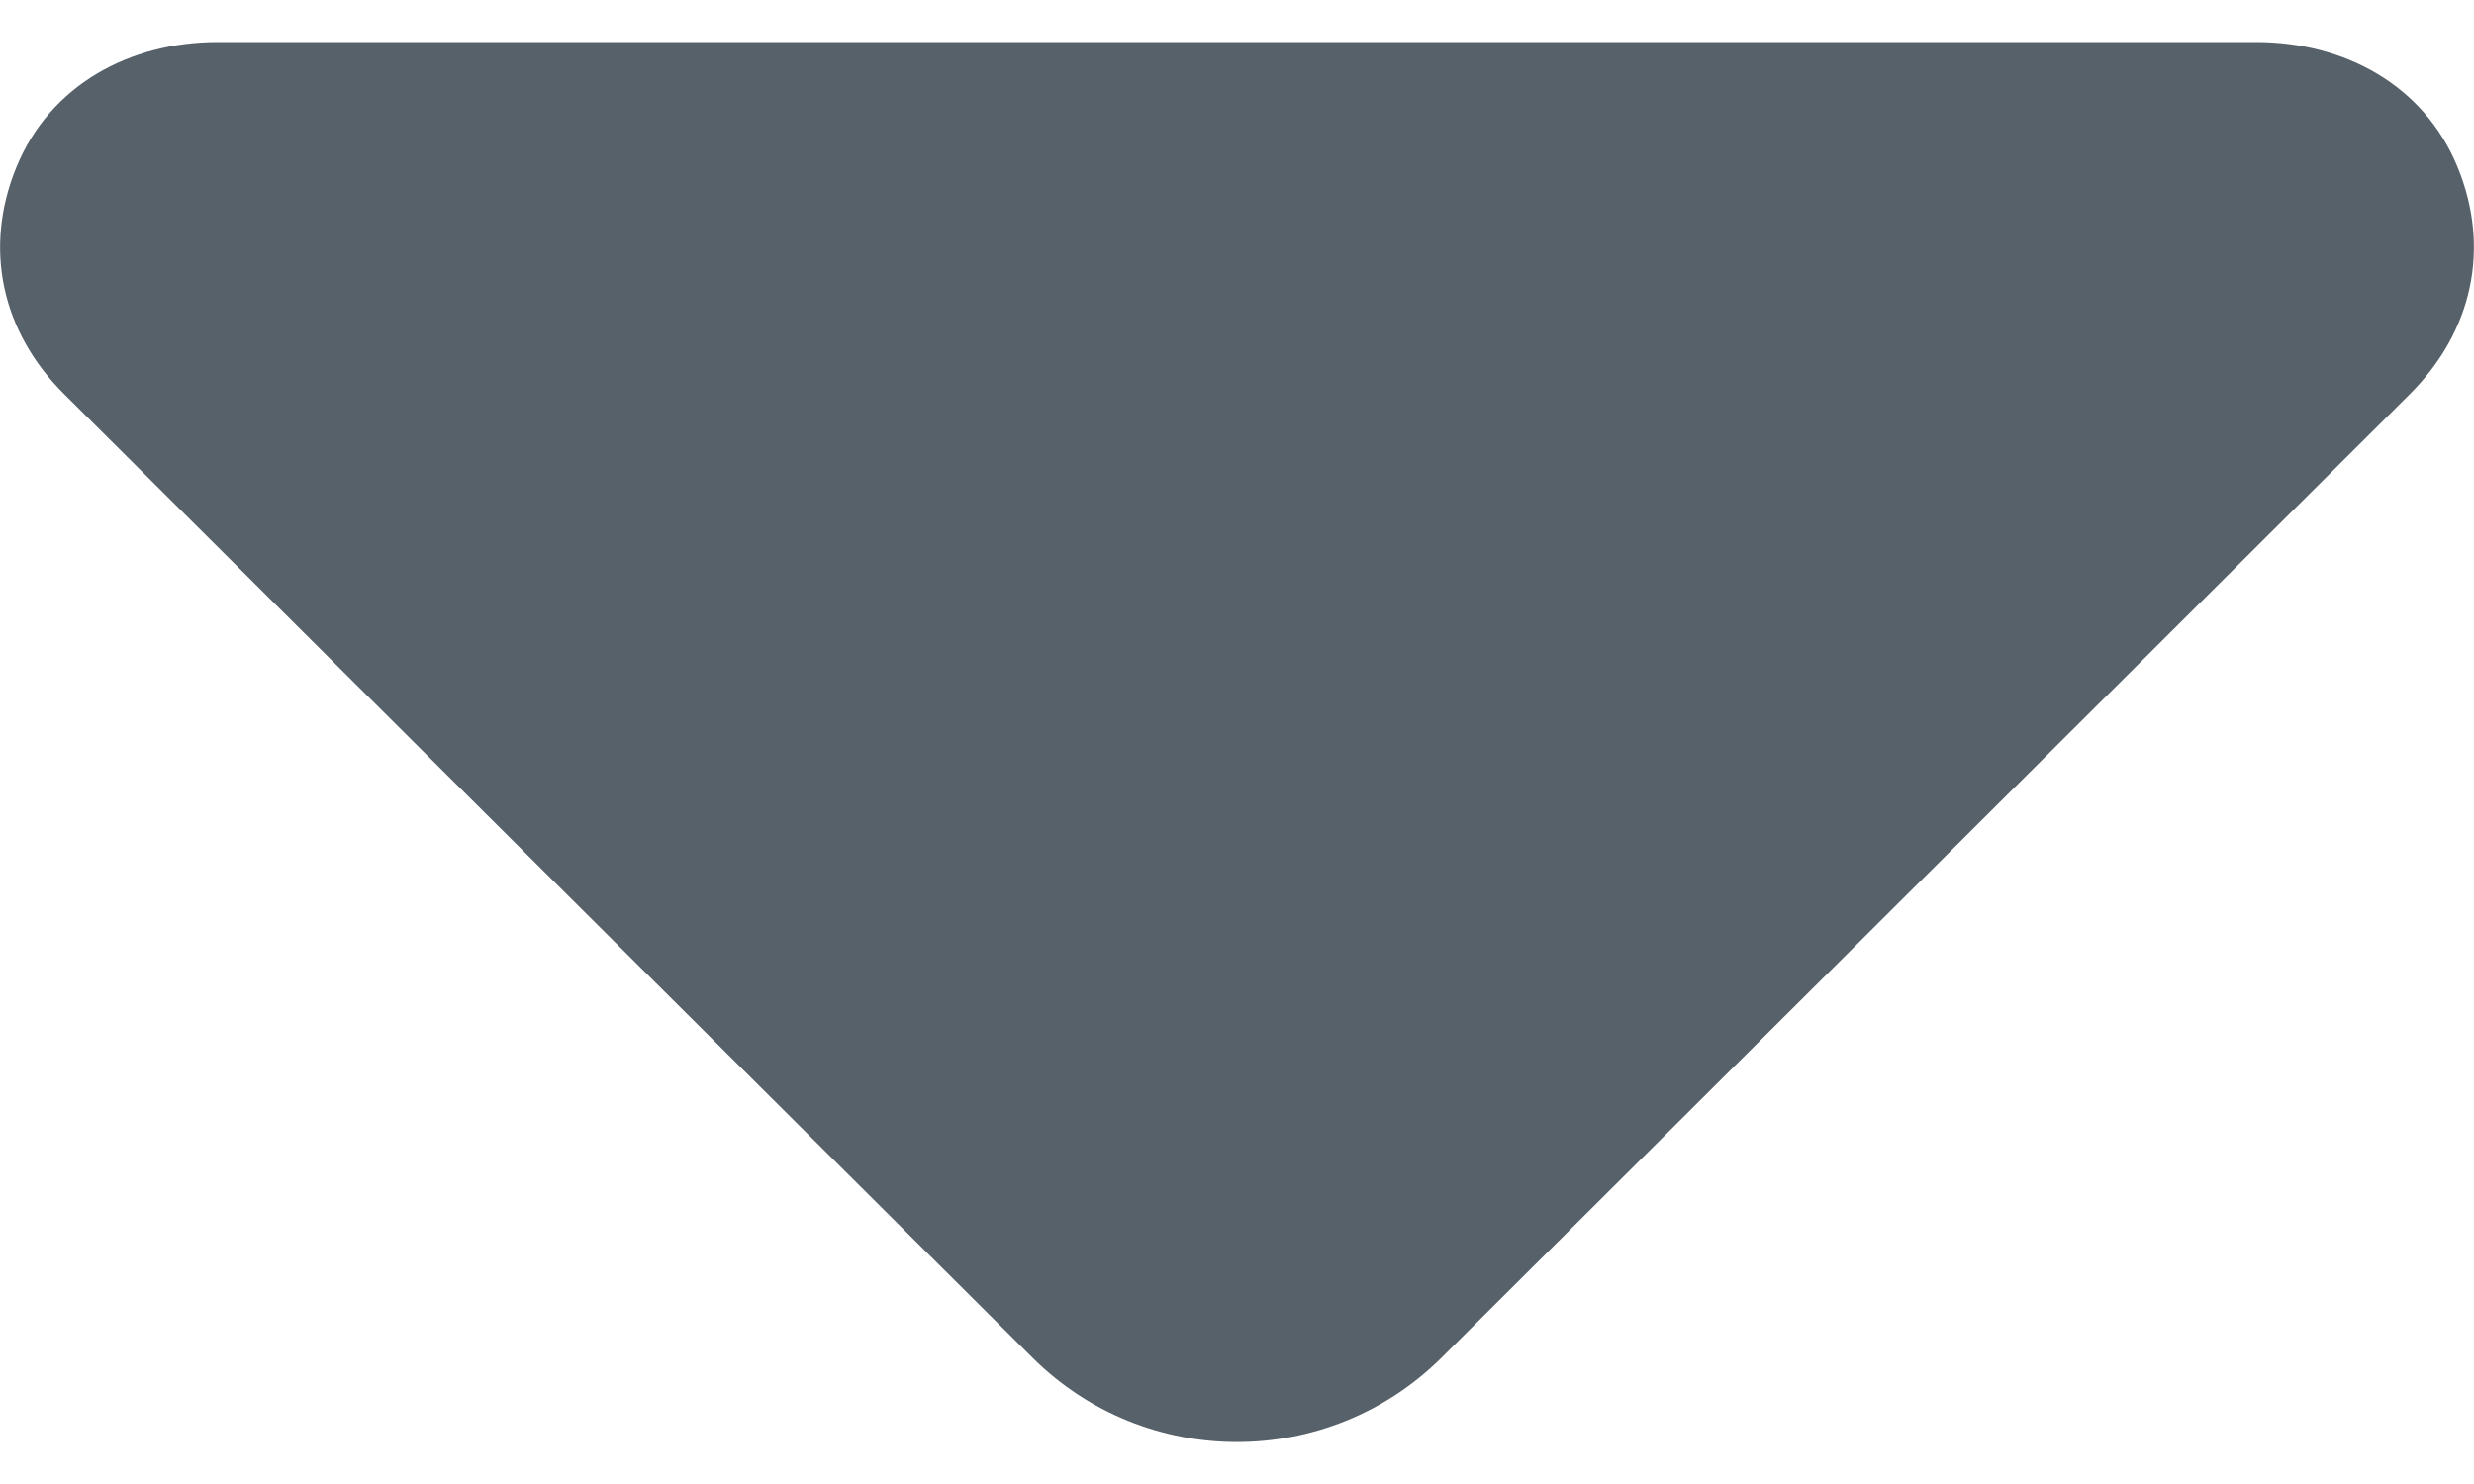 <svg width="10" height="6" viewBox="0 0 10 6" fill="none" xmlns="http://www.w3.org/2000/svg">
<path d="M9.74 1.594L5.827 5.489C5.369 5.944 4.63 5.944 4.173 5.489L0.26 1.594C0.007 1.343 -0.069 1.004 0.067 0.674C0.203 0.344 0.524 0.17 0.881 0.17H9.118C9.476 0.17 9.797 0.344 9.933 0.674C10.069 1.004 9.993 1.342 9.74 1.594Z" fill="#57616A"/>
</svg>
